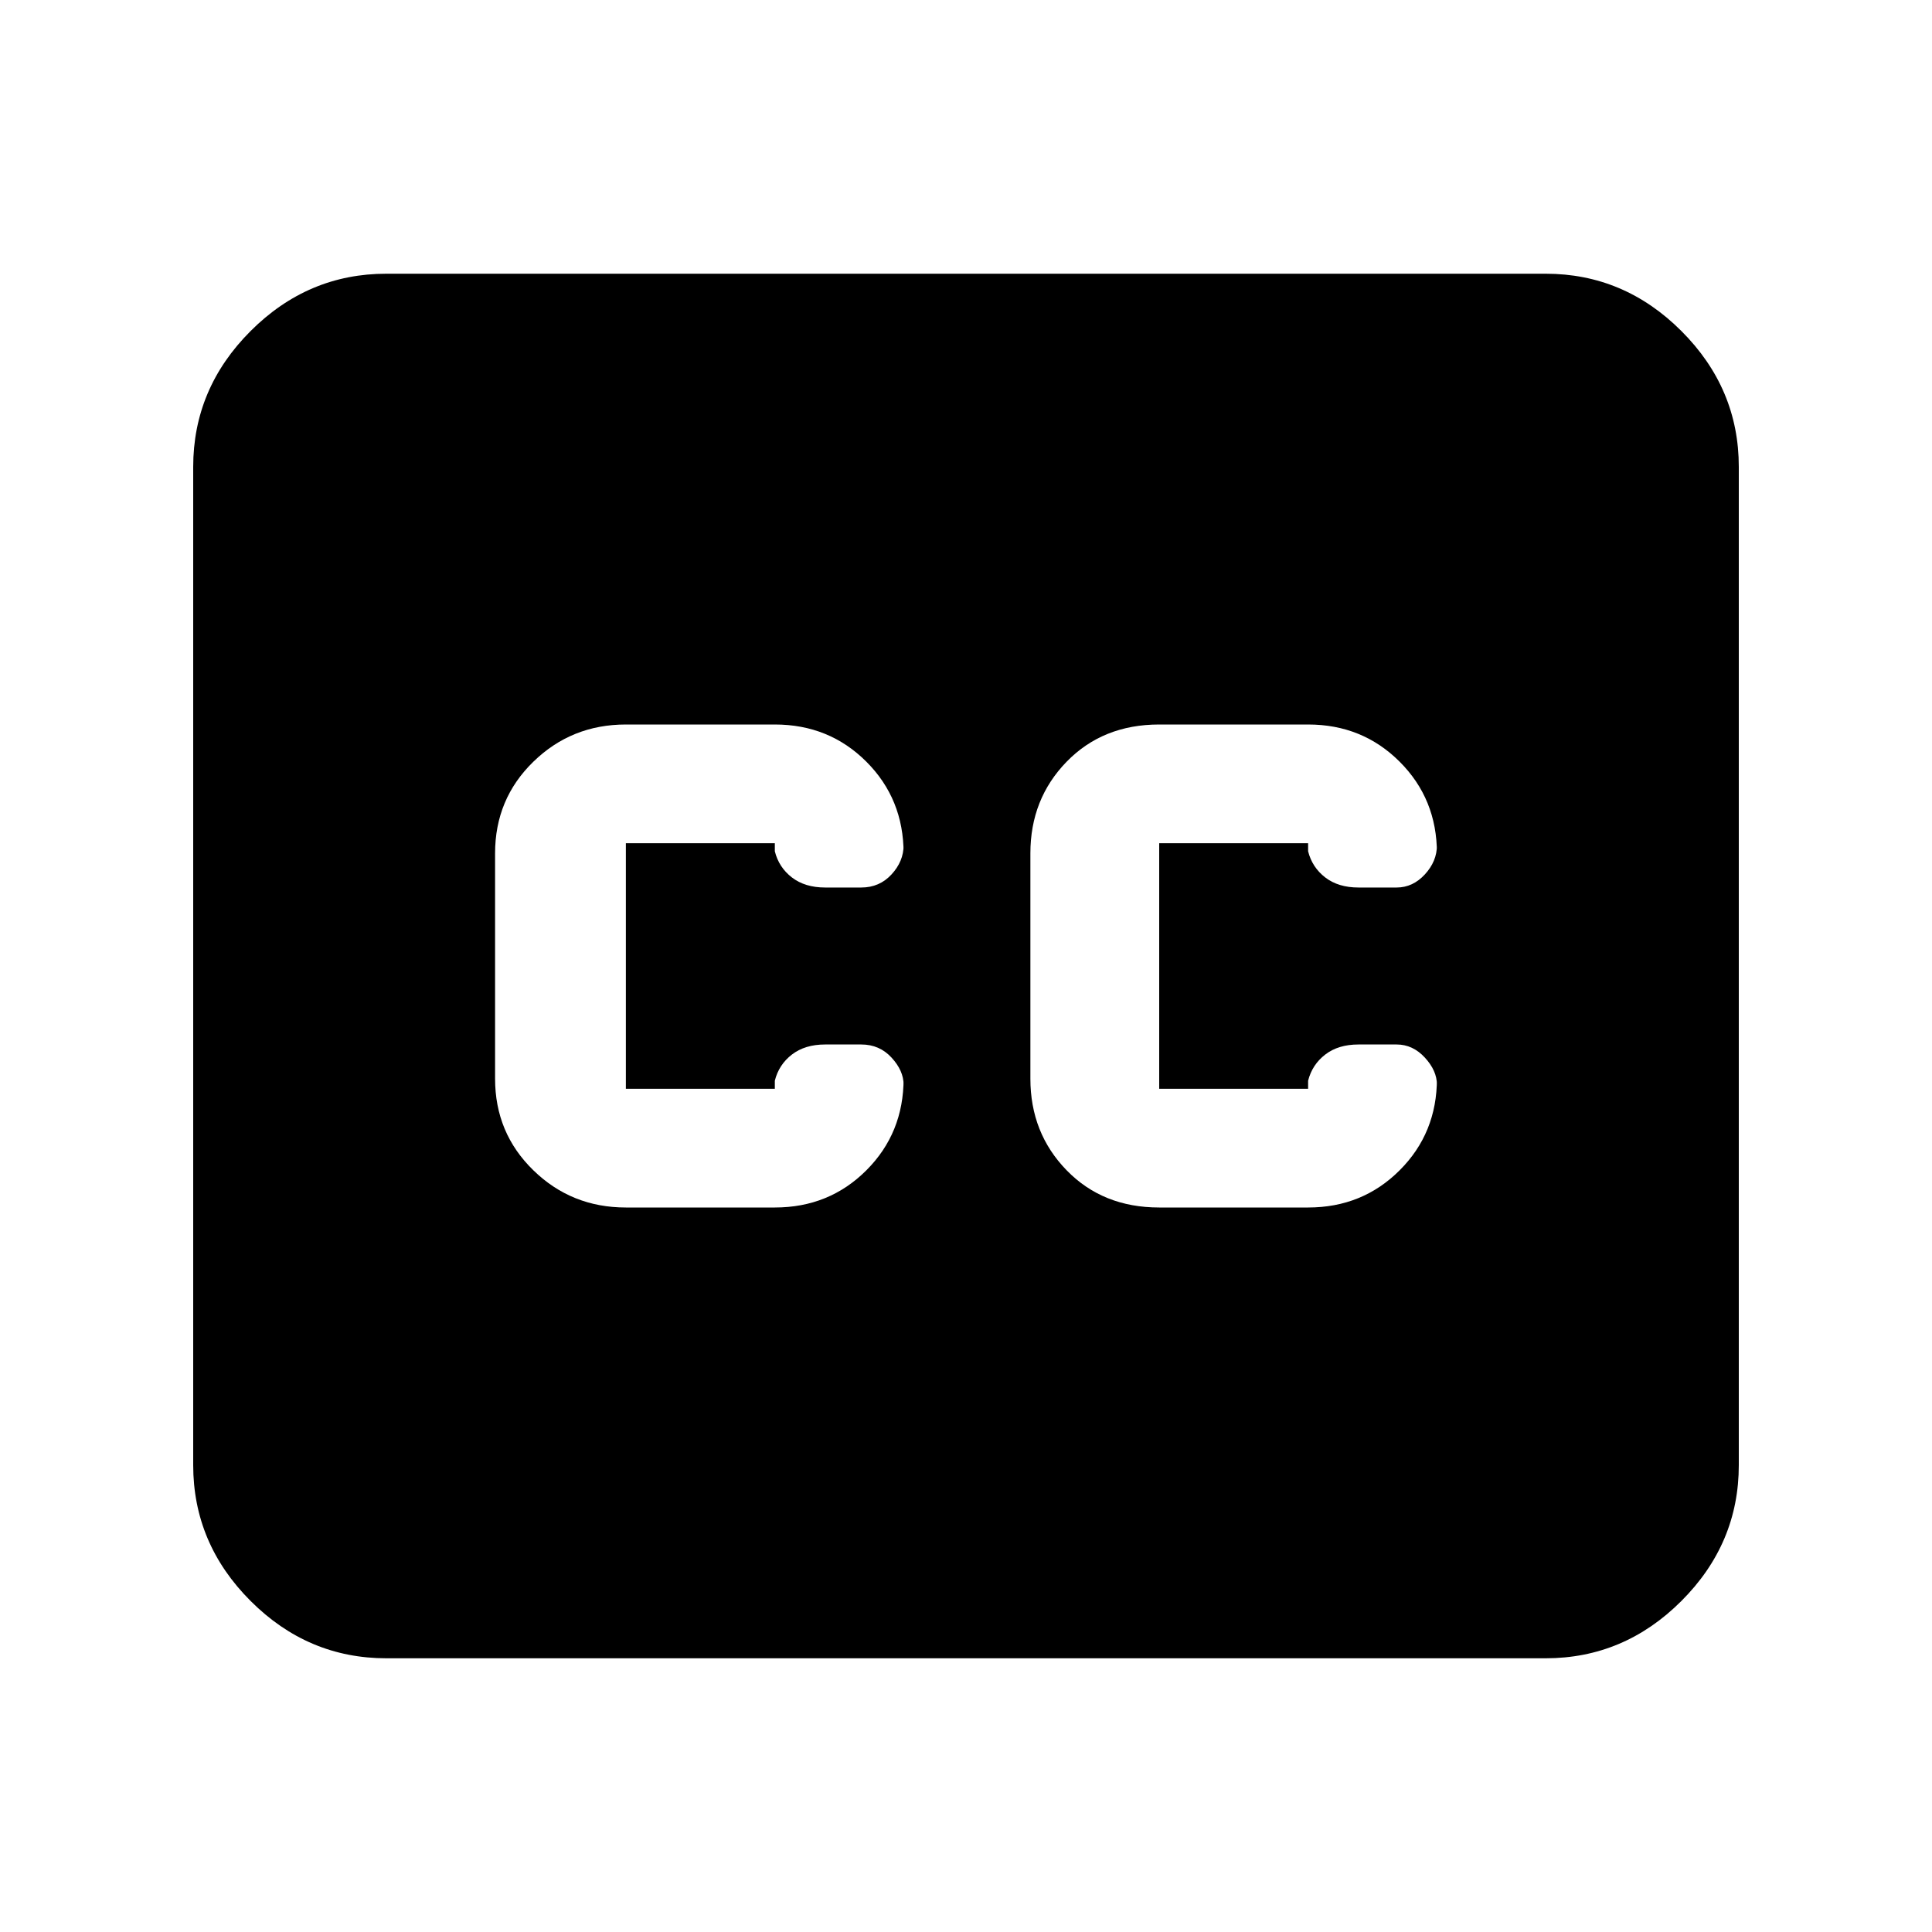 <svg xmlns="http://www.w3.org/2000/svg" height="40" width="40"><path d="M12.958 25H16.042Q17.167 25 17.938 24.229Q18.708 23.458 18.708 22.333V22.458Q18.708 22.167 18.458 21.896Q18.208 21.625 17.833 21.625H17.083Q16.667 21.625 16.396 21.833Q16.125 22.042 16.042 22.375V22.542Q16.042 22.542 16.042 22.542Q16.042 22.542 16.042 22.542H12.958Q12.958 22.542 12.958 22.542Q12.958 22.542 12.958 22.542V17.458Q12.958 17.458 12.958 17.458Q12.958 17.458 12.958 17.458H16.042Q16.042 17.458 16.042 17.458Q16.042 17.458 16.042 17.458V17.625Q16.125 17.958 16.396 18.167Q16.667 18.375 17.083 18.375H17.833Q18.208 18.375 18.458 18.104Q18.708 17.833 18.708 17.5V17.667Q18.708 16.542 17.938 15.771Q17.167 15 16.042 15H12.958Q11.833 15 11.042 15.771Q10.25 16.542 10.25 17.667V22.333Q10.25 23.458 11.042 24.229Q11.833 25 12.958 25ZM24 25H27.083Q28.208 25 28.979 24.229Q29.75 23.458 29.75 22.333V22.458Q29.75 22.167 29.5 21.896Q29.25 21.625 28.917 21.625H28.125Q27.708 21.625 27.438 21.833Q27.167 22.042 27.083 22.375V22.542Q27.083 22.542 27.083 22.542Q27.083 22.542 27.083 22.542H24Q24 22.542 24 22.542Q24 22.542 24 22.542V17.458Q24 17.458 24 17.458Q24 17.458 24 17.458H27.083Q27.083 17.458 27.083 17.458Q27.083 17.458 27.083 17.458V17.625Q27.167 17.958 27.438 18.167Q27.708 18.375 28.125 18.375H28.917Q29.25 18.375 29.5 18.104Q29.75 17.833 29.75 17.5V17.667Q29.75 16.542 28.979 15.771Q28.208 15 27.083 15H24Q22.833 15 22.083 15.771Q21.333 16.542 21.333 17.667V22.333Q21.333 23.458 22.083 24.229Q22.833 25 24 25ZM8 34.333Q6.375 34.333 5.188 33.146Q4 31.958 4 30.333V9.667Q4 8.042 5.188 6.854Q6.375 5.667 8 5.667H32Q33.625 5.667 34.812 6.854Q36 8.042 36 9.667V30.333Q36 31.958 34.812 33.146Q33.625 34.333 32 34.333Z"/></svg>